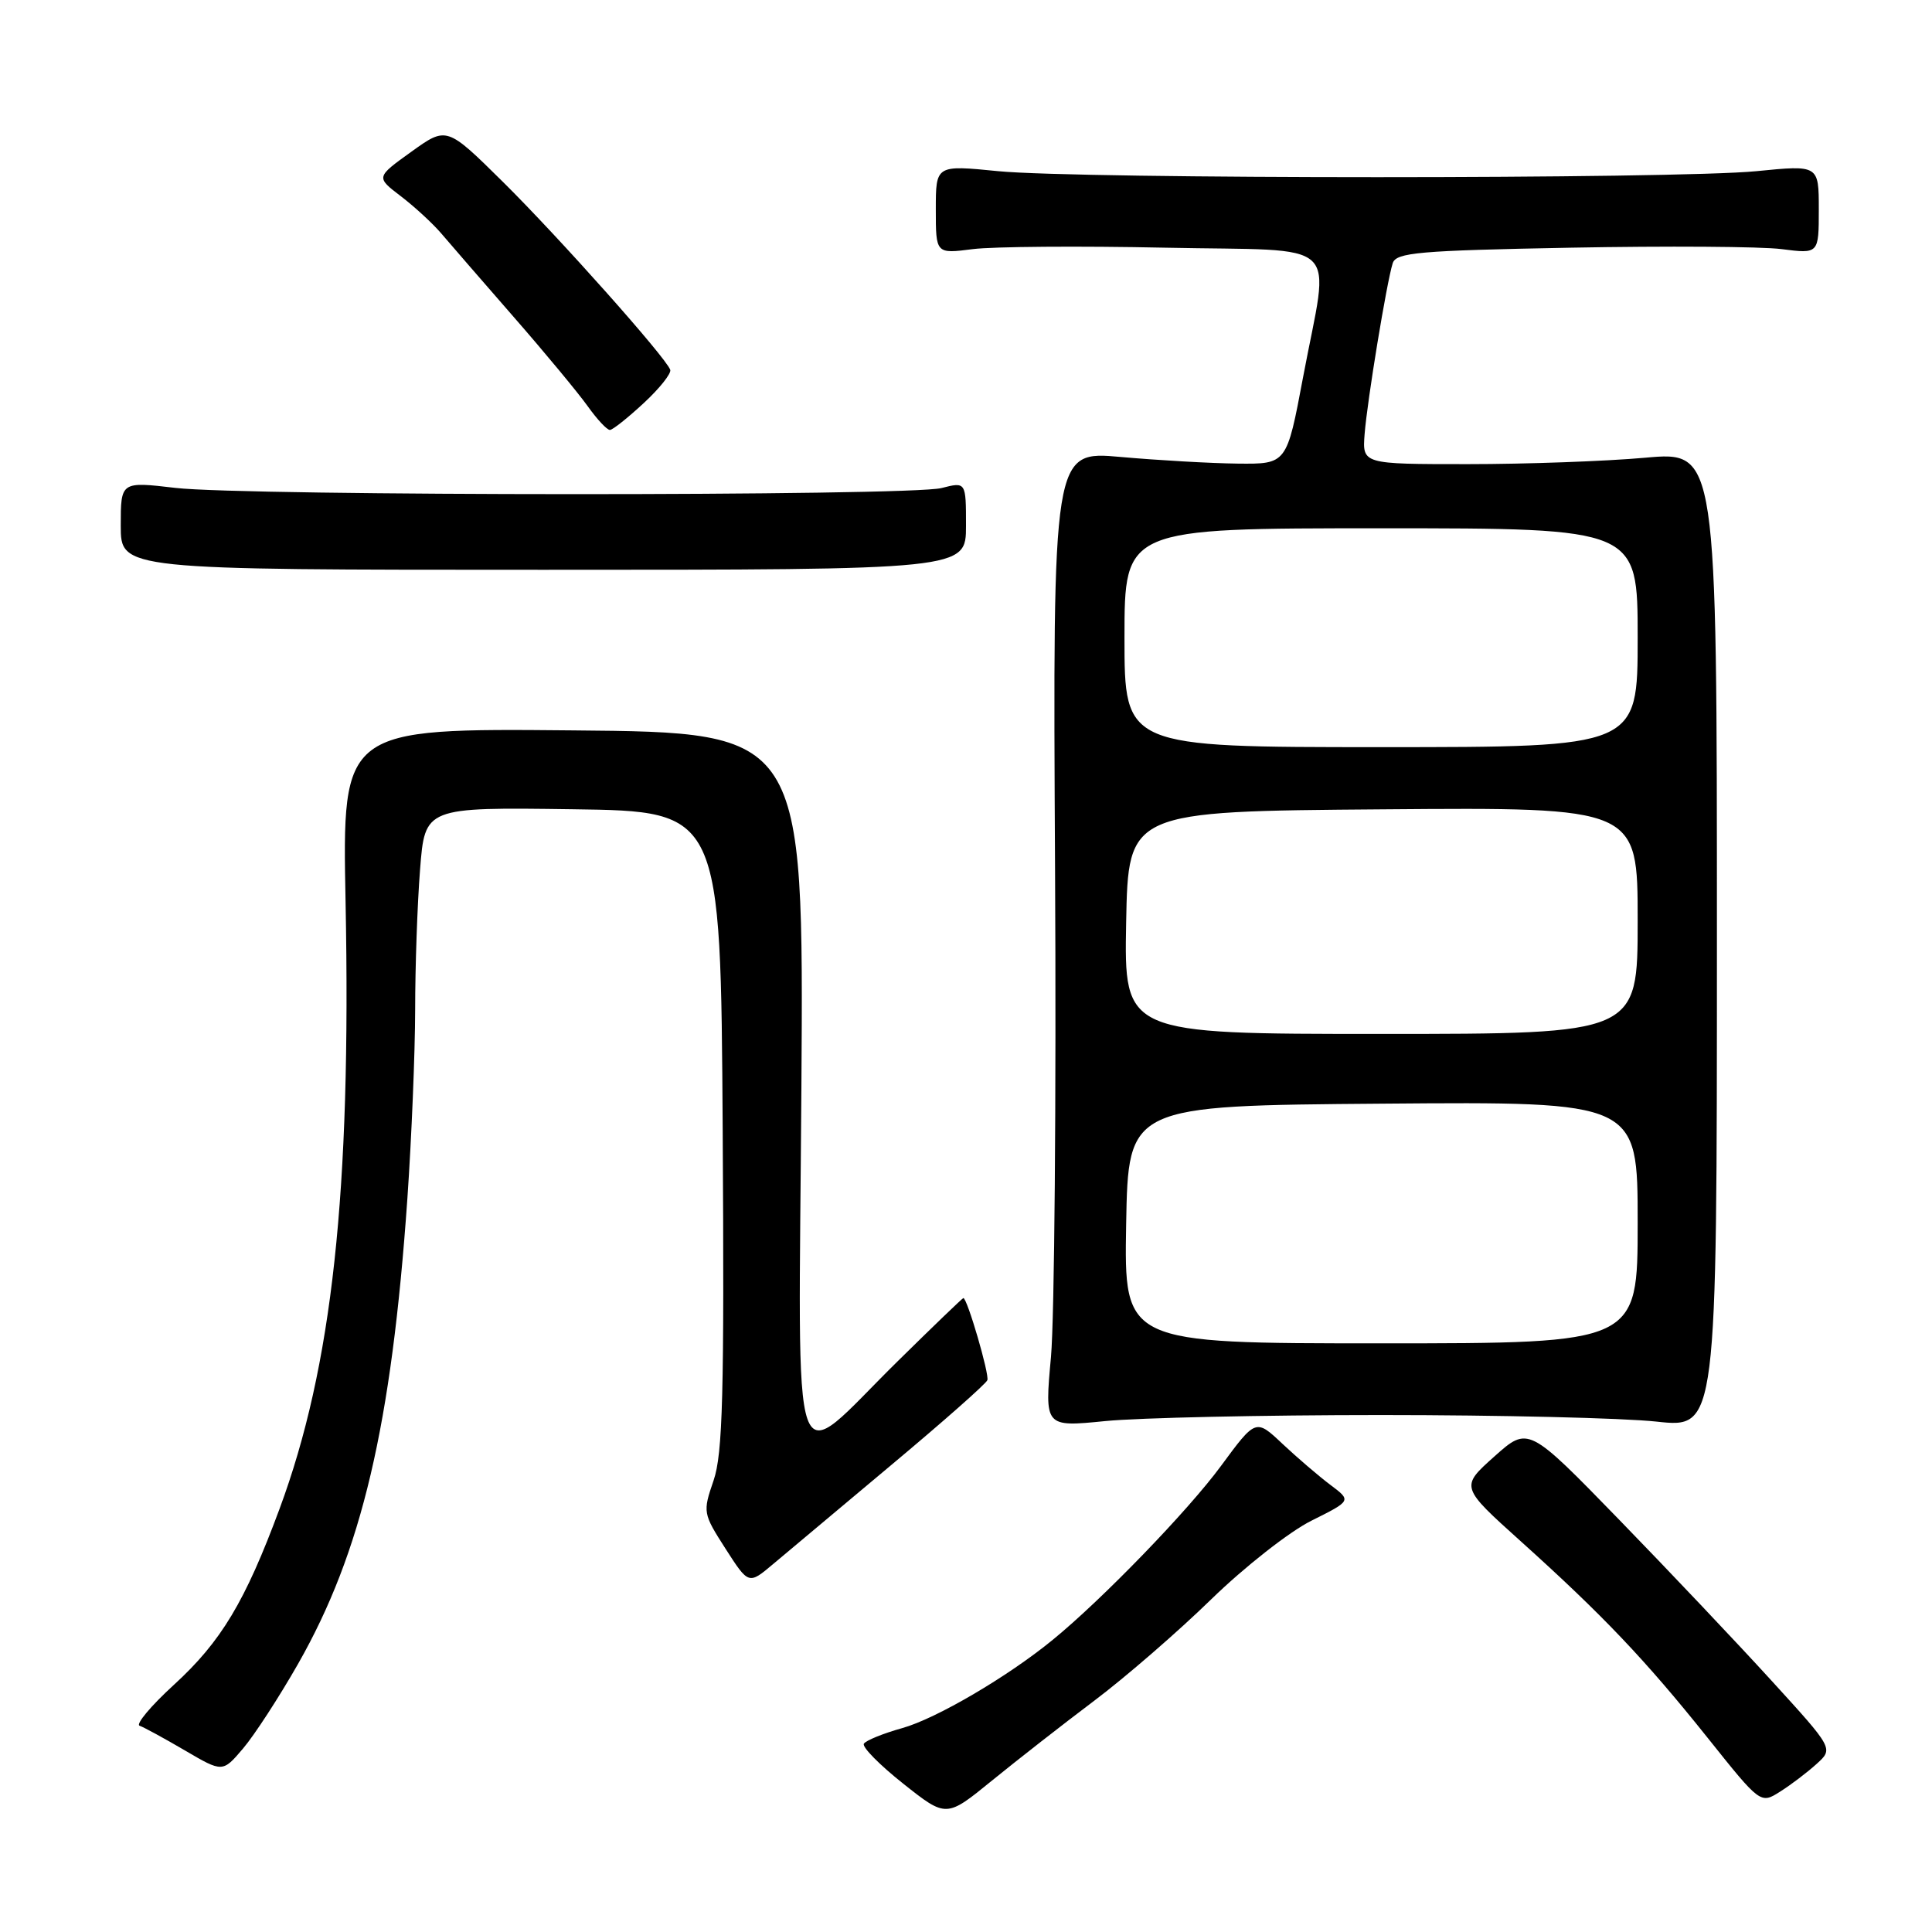 <?xml version="1.0" encoding="UTF-8" standalone="no"?>
<!DOCTYPE svg PUBLIC "-//W3C//DTD SVG 1.1//EN" "http://www.w3.org/Graphics/SVG/1.1/DTD/svg11.dtd" >
<svg xmlns="http://www.w3.org/2000/svg" xmlns:xlink="http://www.w3.org/1999/xlink" version="1.1" viewBox="0 0 256 256">
 <g >
 <path fill="currentColor"
d=" M 145.00 225.35 C 149.12 222.25 156.10 216.20 160.50 211.91 C 164.90 207.63 170.88 202.93 173.79 201.49 C 179.08 198.85 179.08 198.85 176.29 196.76 C 174.76 195.61 171.90 193.16 169.95 191.33 C 166.40 187.98 166.40 187.98 161.79 194.24 C 157.44 200.16 146.06 211.92 139.50 217.28 C 133.52 222.18 124.06 227.72 119.56 228.98 C 117.02 229.69 114.73 230.62 114.47 231.05 C 114.20 231.48 116.55 233.86 119.69 236.35 C 125.39 240.87 125.39 240.87 131.45 235.93 C 134.78 233.22 140.88 228.45 145.00 225.35 Z  M 240.72 233.72 C 242.95 231.70 242.95 231.70 234.72 222.68 C 230.20 217.72 221.10 208.11 214.50 201.32 C 202.50 188.98 202.50 188.98 198.00 193.00 C 193.50 197.02 193.50 197.02 201.50 204.22 C 212.37 214.00 218.00 219.92 226.27 230.27 C 233.28 239.05 233.28 239.05 235.89 237.39 C 237.33 236.48 239.50 234.83 240.72 233.72 Z  M 39.48 220.50 C 47.94 205.65 51.88 188.89 53.98 158.81 C 54.54 150.73 55.00 139.48 55.01 133.81 C 55.01 128.14 55.30 119.78 55.66 115.23 C 56.30 106.96 56.30 106.96 75.90 107.23 C 95.50 107.50 95.50 107.50 95.76 149.70 C 95.98 184.75 95.77 192.63 94.55 196.18 C 93.11 200.37 93.14 200.54 96.14 205.22 C 99.20 209.98 99.20 209.98 102.45 207.24 C 104.24 205.73 111.28 199.83 118.10 194.12 C 124.92 188.42 130.65 183.36 130.83 182.88 C 131.12 182.12 128.16 172.00 127.65 172.00 C 127.54 172.00 123.64 175.75 118.98 180.34 C 104.43 194.65 105.82 198.61 106.19 144.10 C 106.50 97.05 106.50 97.05 75.92 96.78 C 45.34 96.50 45.34 96.50 45.79 119.50 C 46.54 157.97 44.03 181.09 37.03 199.96 C 32.49 212.21 29.30 217.53 23.04 223.25 C 19.99 226.04 17.95 228.48 18.50 228.67 C 19.05 228.86 21.75 230.33 24.50 231.94 C 29.50 234.87 29.50 234.87 32.21 231.68 C 33.70 229.93 36.97 224.90 39.48 220.50 Z  M 183.00 187.50 C 198.68 187.50 215.10 187.89 219.50 188.37 C 227.50 189.24 227.50 189.24 227.50 124.52 C 227.50 59.80 227.50 59.80 218.00 60.65 C 212.78 61.12 202.20 61.50 194.50 61.50 C 180.51 61.50 180.51 61.50 180.82 57.50 C 181.17 53.06 183.74 37.42 184.54 34.88 C 184.99 33.46 187.96 33.20 208.11 32.82 C 220.79 32.58 233.37 32.66 236.08 33.01 C 241.00 33.64 241.00 33.64 241.00 27.75 C 241.00 21.86 241.00 21.86 232.75 22.68 C 222.03 23.74 142.97 23.74 132.25 22.68 C 124.00 21.86 124.00 21.86 124.00 27.75 C 124.00 33.64 124.00 33.64 128.90 33.01 C 131.59 32.67 143.07 32.58 154.40 32.82 C 178.37 33.32 176.18 31.26 172.66 50.00 C 170.50 61.50 170.50 61.50 164.00 61.43 C 160.43 61.39 153.45 60.99 148.50 60.55 C 139.50 59.74 139.50 59.74 139.80 115.12 C 139.97 145.58 139.72 174.69 139.26 179.80 C 138.41 189.10 138.41 189.10 146.45 188.30 C 150.88 187.86 167.32 187.50 183.00 187.50 Z  M 128.00 69.67 C 128.00 63.84 128.00 63.84 124.75 64.67 C 120.47 65.76 32.58 65.74 23.25 64.65 C 16.00 63.80 16.00 63.80 16.00 69.65 C 16.00 75.50 16.00 75.50 72.00 75.50 C 128.00 75.50 128.00 75.50 128.00 69.67 Z  M 85.31 53.40 C 87.41 51.46 88.98 49.47 88.81 49.00 C 88.21 47.33 74.04 31.42 66.66 24.12 C 59.19 16.74 59.19 16.74 54.50 20.11 C 49.81 23.48 49.81 23.48 53.10 25.99 C 54.91 27.37 57.32 29.59 58.45 30.91 C 59.58 32.24 63.90 37.22 68.05 41.98 C 72.21 46.74 76.62 52.07 77.87 53.82 C 79.12 55.57 80.44 56.99 80.82 56.97 C 81.19 56.96 83.21 55.35 85.31 53.40 Z  M 149.22 162.25 C 149.50 146.50 149.50 146.50 183.25 146.24 C 217.00 145.97 217.00 145.97 217.00 161.99 C 217.00 178.00 217.00 178.00 182.97 178.00 C 148.95 178.00 148.95 178.00 149.22 162.25 Z  M 149.22 122.25 C 149.50 107.50 149.50 107.50 183.25 107.24 C 217.00 106.97 217.00 106.97 217.00 121.99 C 217.00 137.00 217.00 137.00 182.97 137.00 C 148.95 137.00 148.95 137.00 149.22 122.25 Z  M 149.00 84.50 C 149.00 70.00 149.00 70.00 183.00 70.00 C 217.00 70.00 217.00 70.00 217.00 84.50 C 217.00 99.00 217.00 99.00 183.00 99.00 C 149.00 99.00 149.00 99.00 149.00 84.50 Z "/>
</g>
</svg>